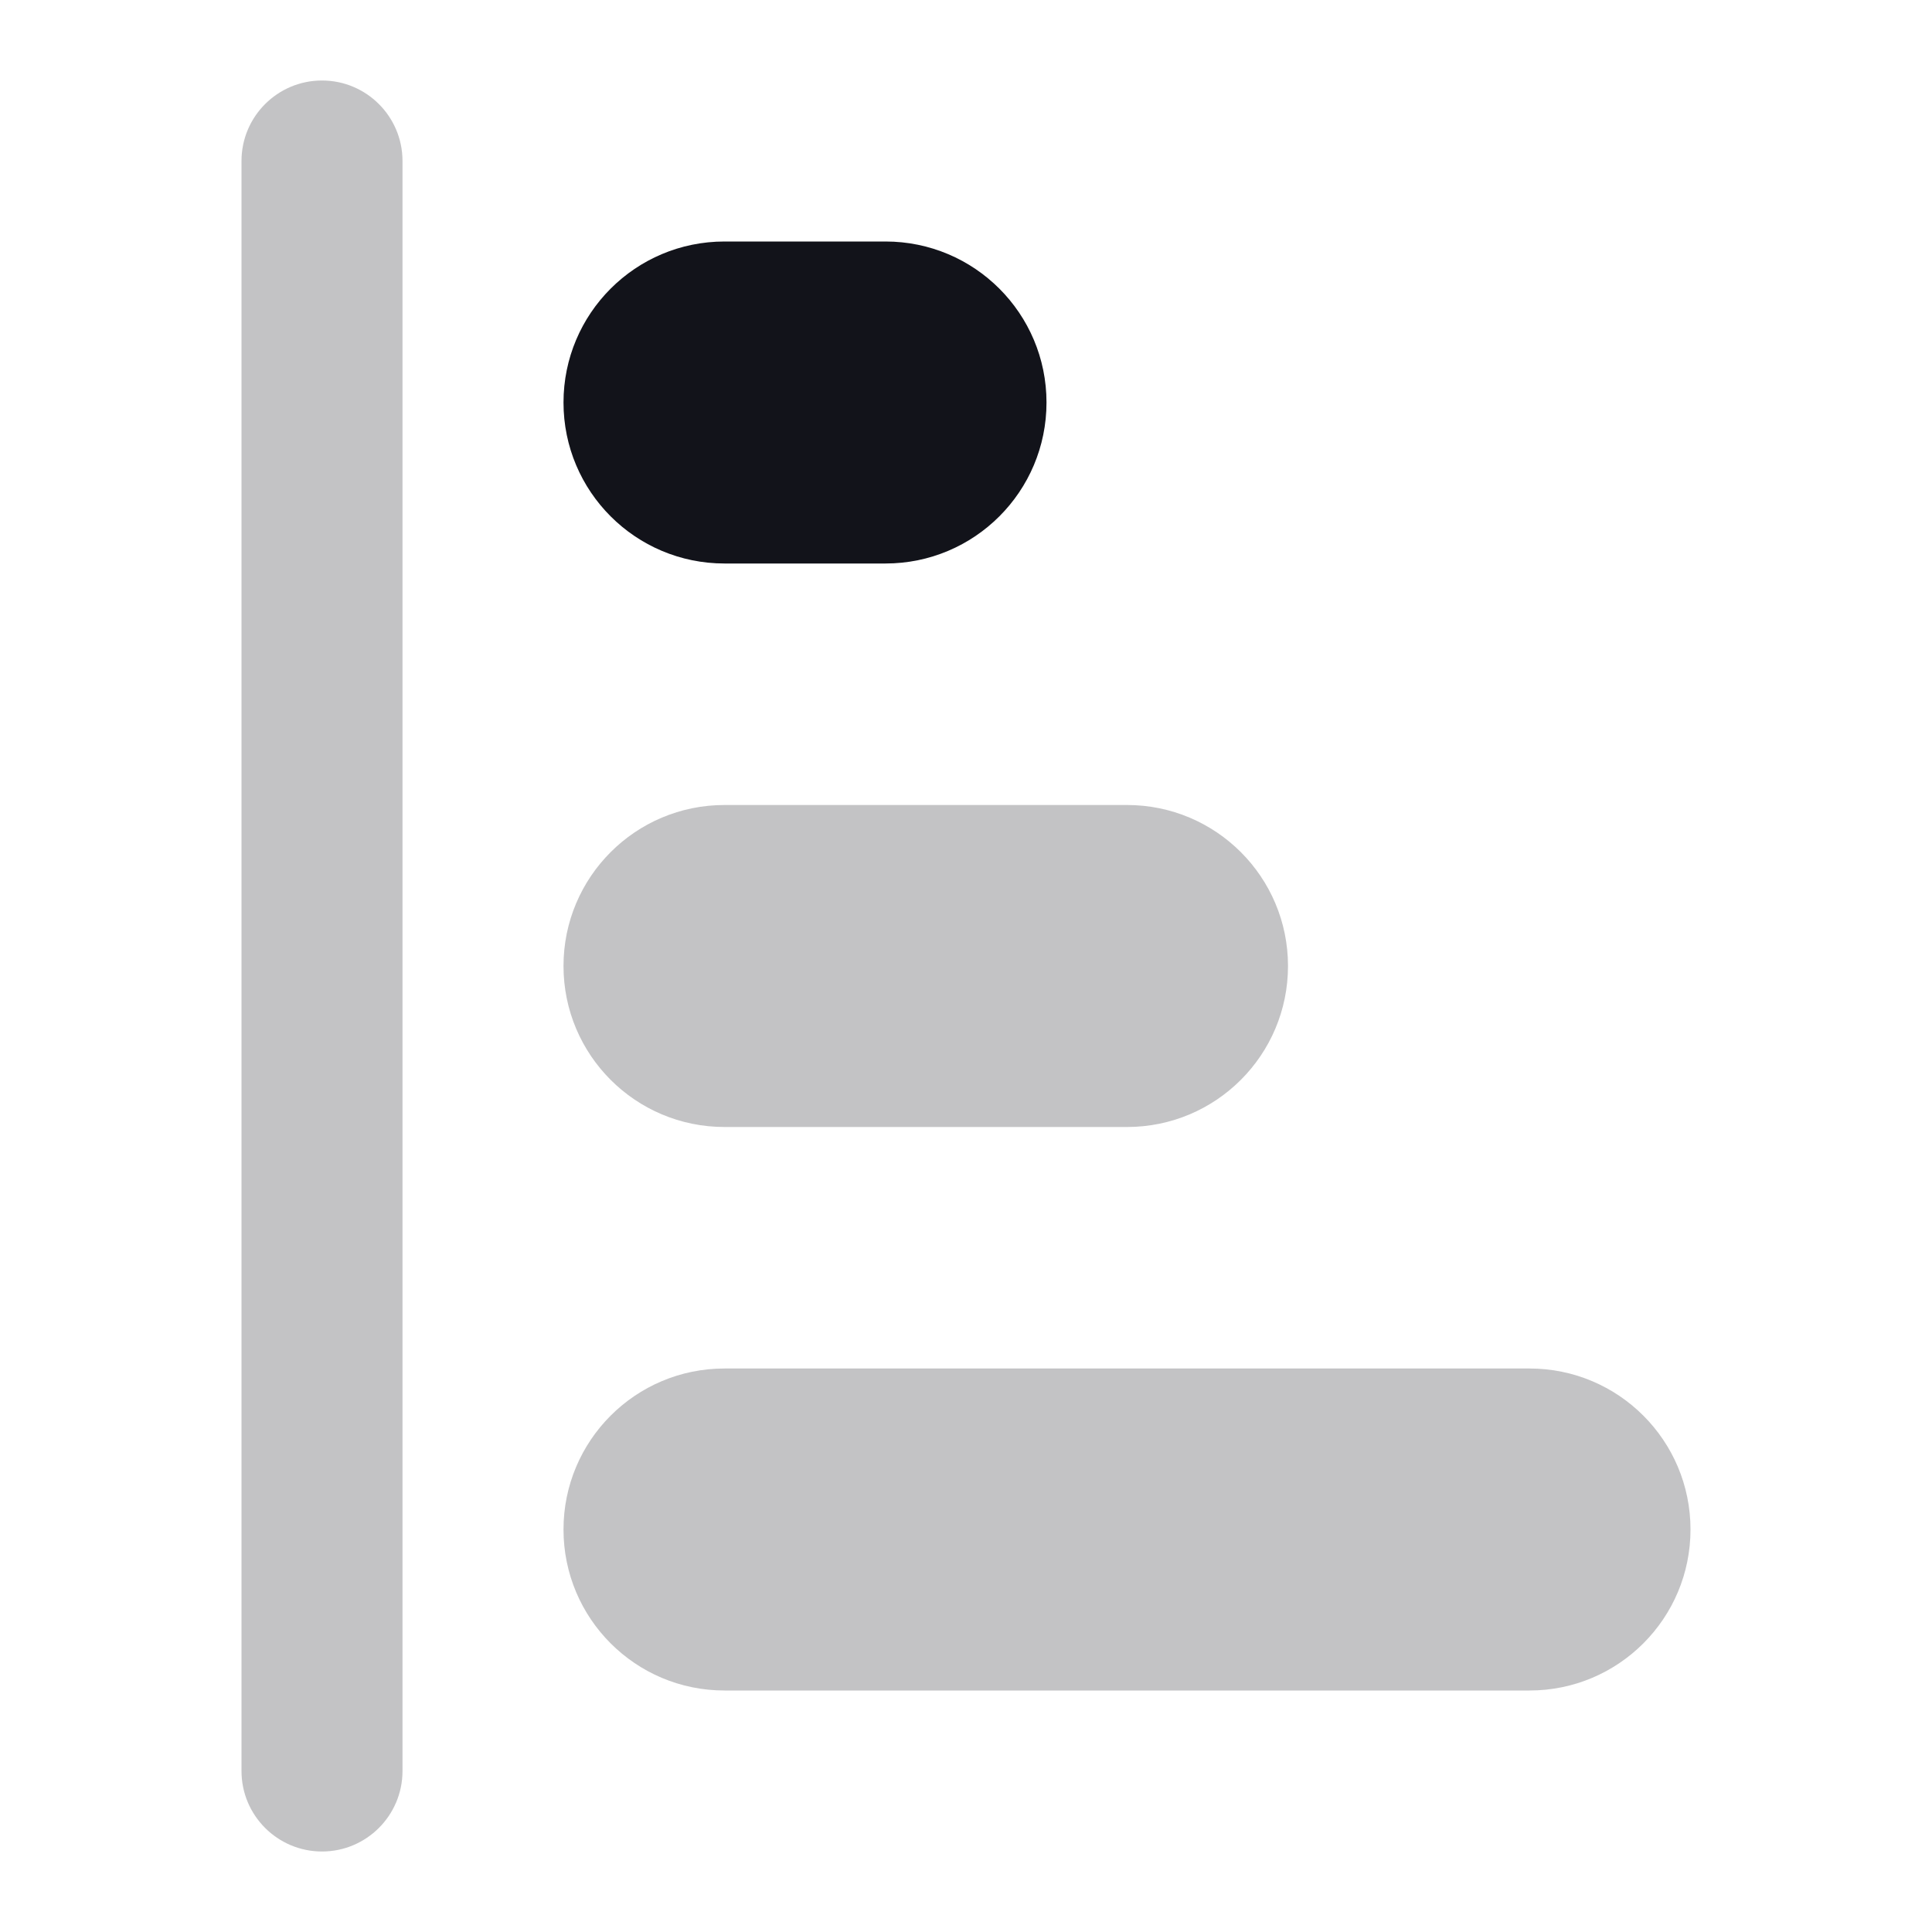 <svg width="24" height="24" viewBox="0 0 24 24" fill="none" xmlns="http://www.w3.org/2000/svg">
<path opacity="0.25" d="M7 19C7 17.895 7.895 17 9 17H19C20.105 17 21 17.895 21 19V19C21 20.105 20.105 21 19 21H9C7.895 21 7 20.105 7 19V19Z" fill="#12131A"/>
<path opacity="0.25" d="M7 12C7 10.895 7.895 10 9 10H14C15.105 10 16 10.895 16 12V12C16 13.105 15.105 14 14 14H9C7.895 14 7 13.105 7 12V12Z" fill="#12131A"/>
<path d="M7 5C7 3.895 7.895 3 9 3H11C12.105 3 13 3.895 13 5V5C13 6.105 12.105 7 11 7H9C7.895 7 7 6.105 7 5V5Z" fill="#12131A"/>
<path opacity="0.25" fill-rule="evenodd" clip-rule="evenodd" d="M4 1C4.552 1 5 1.448 5 2V22C5 22.552 4.552 23 4 23C3.448 23 3 22.552 3 22V2C3 1.448 3.448 1 4 1Z" fill="#12131A"/>
</svg>
